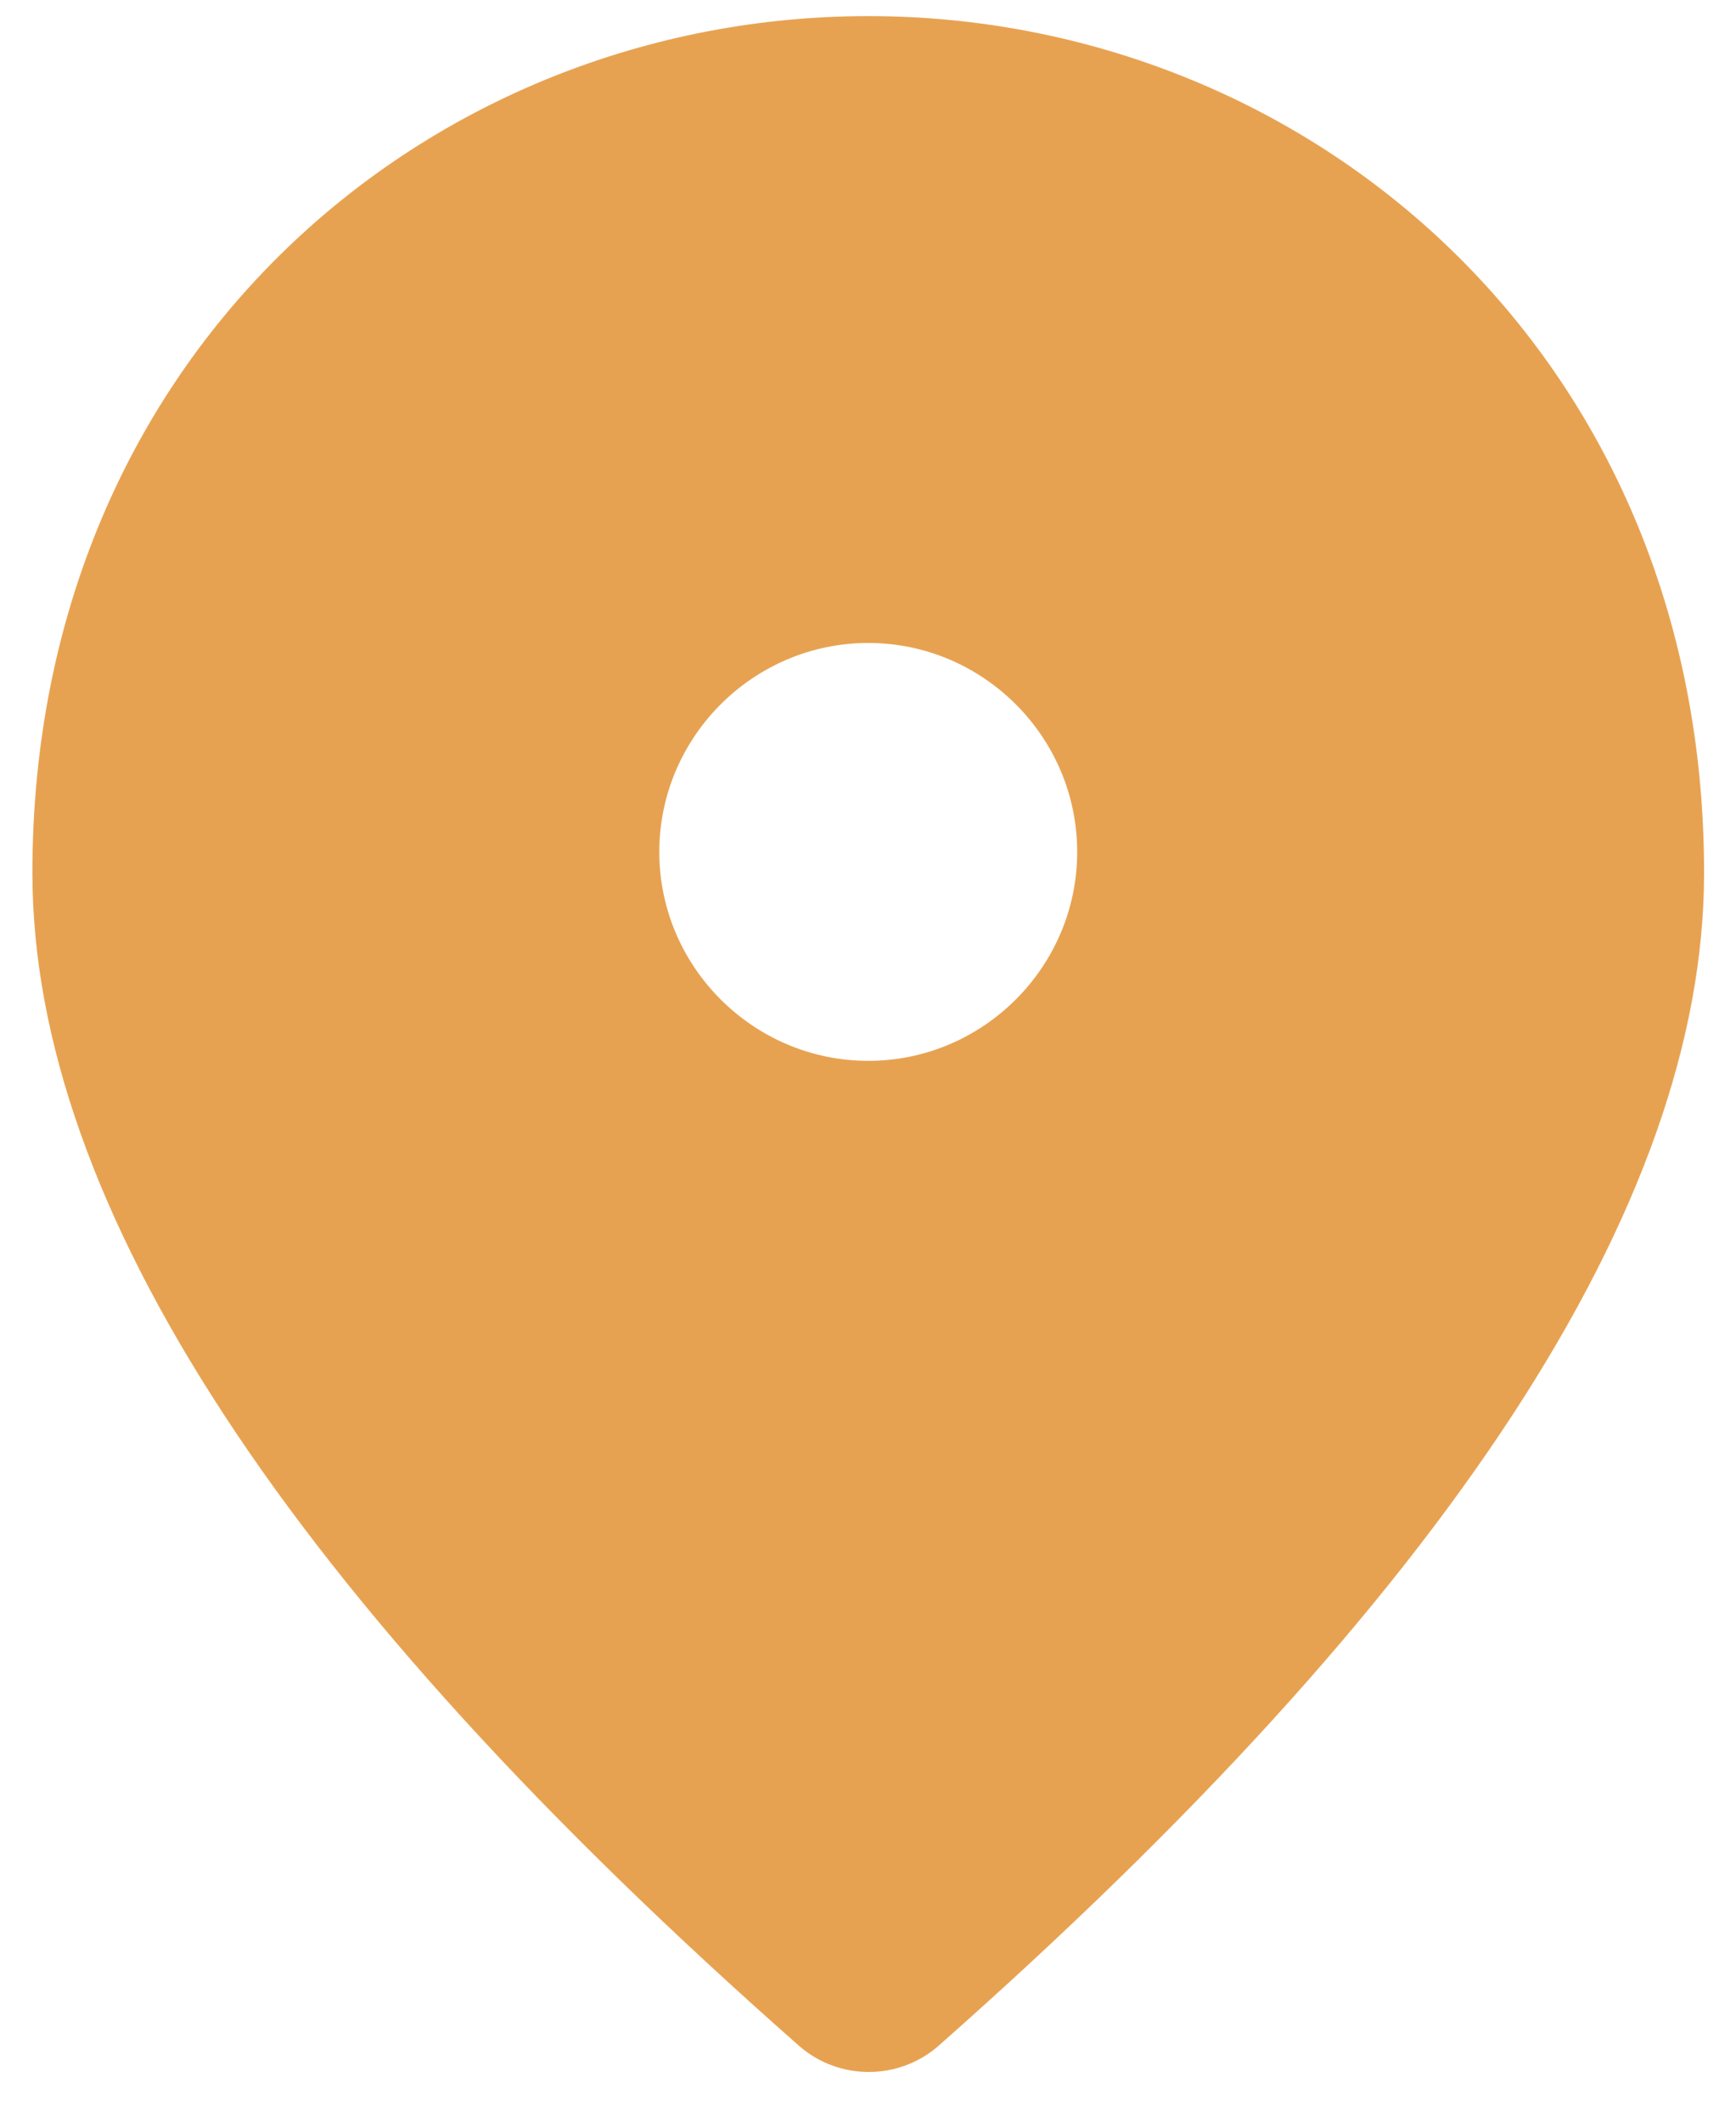 <svg width="18" height="22" viewBox="0 0 18 22" fill="none" xmlns="http://www.w3.org/2000/svg">
<g clip-path="url(#clip0_1009_2577)">
<path d="M9.003 0.167C4.453 0.167 0.336 3.655 0.336 9.05C0.336 12.495 2.99 16.547 8.288 21.216C8.699 21.574 9.317 21.574 9.728 21.216C15.015 16.547 17.669 12.495 17.669 9.05C17.669 3.655 13.553 0.167 9.003 0.167ZM9.003 11C7.811 11 6.836 10.025 6.836 8.834C6.836 7.642 7.811 6.667 9.003 6.667C10.194 6.667 11.169 7.642 11.169 8.834C11.169 10.025 10.194 11 9.003 11Z" fill="#E7A251"/>
</g>
<defs>
<clipPath id="clip0_1009_2577">
<rect width="18" height="22" fill="white"/>
</clipPath>
</defs>
</svg>
